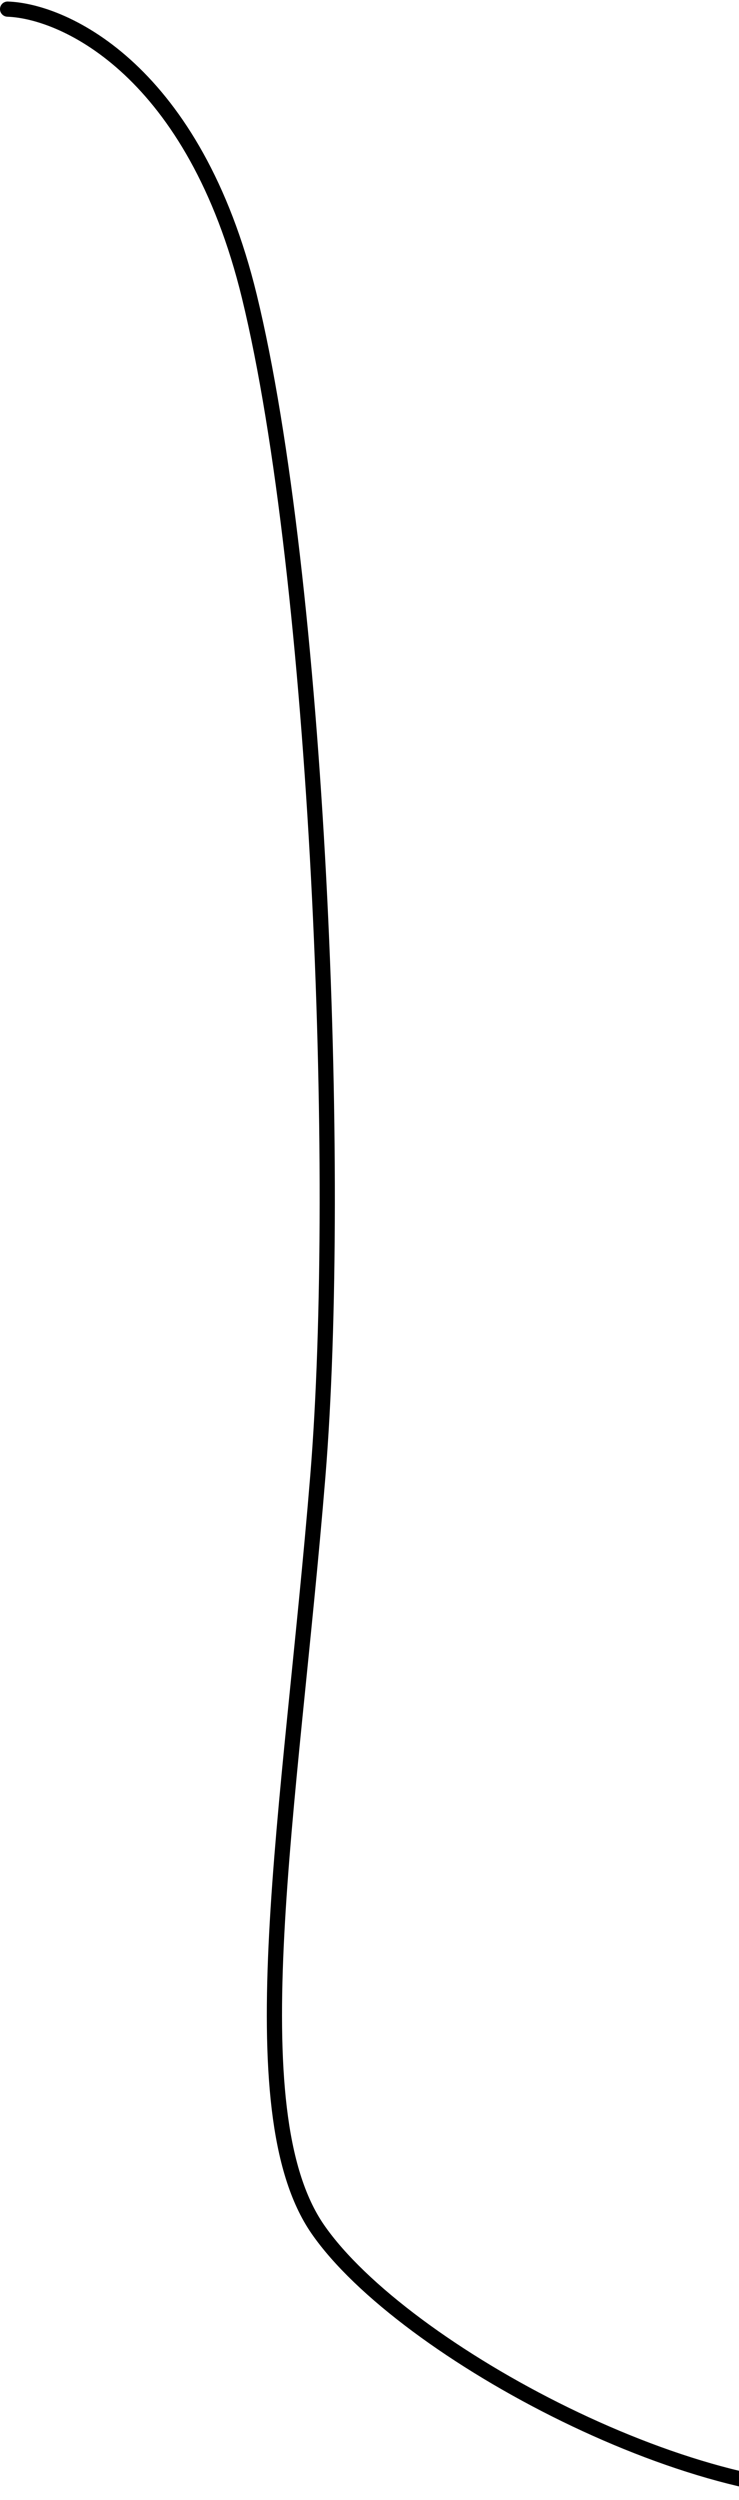 <svg width="243" height="822" viewBox="0 0 243 822" fill="none" xmlns="http://www.w3.org/2000/svg">
<path d="M2.5 3C21.5 3.667 64 23.5 82 97.5C104.5 190 112.699 385.285 104.5 485.5C95.5 595.5 77.488 693.929 104.5 733C132.5 773.5 232.5 826.5 288 818.5" stroke="black" stroke-width="5" stroke-linecap="round"/>
</svg>
